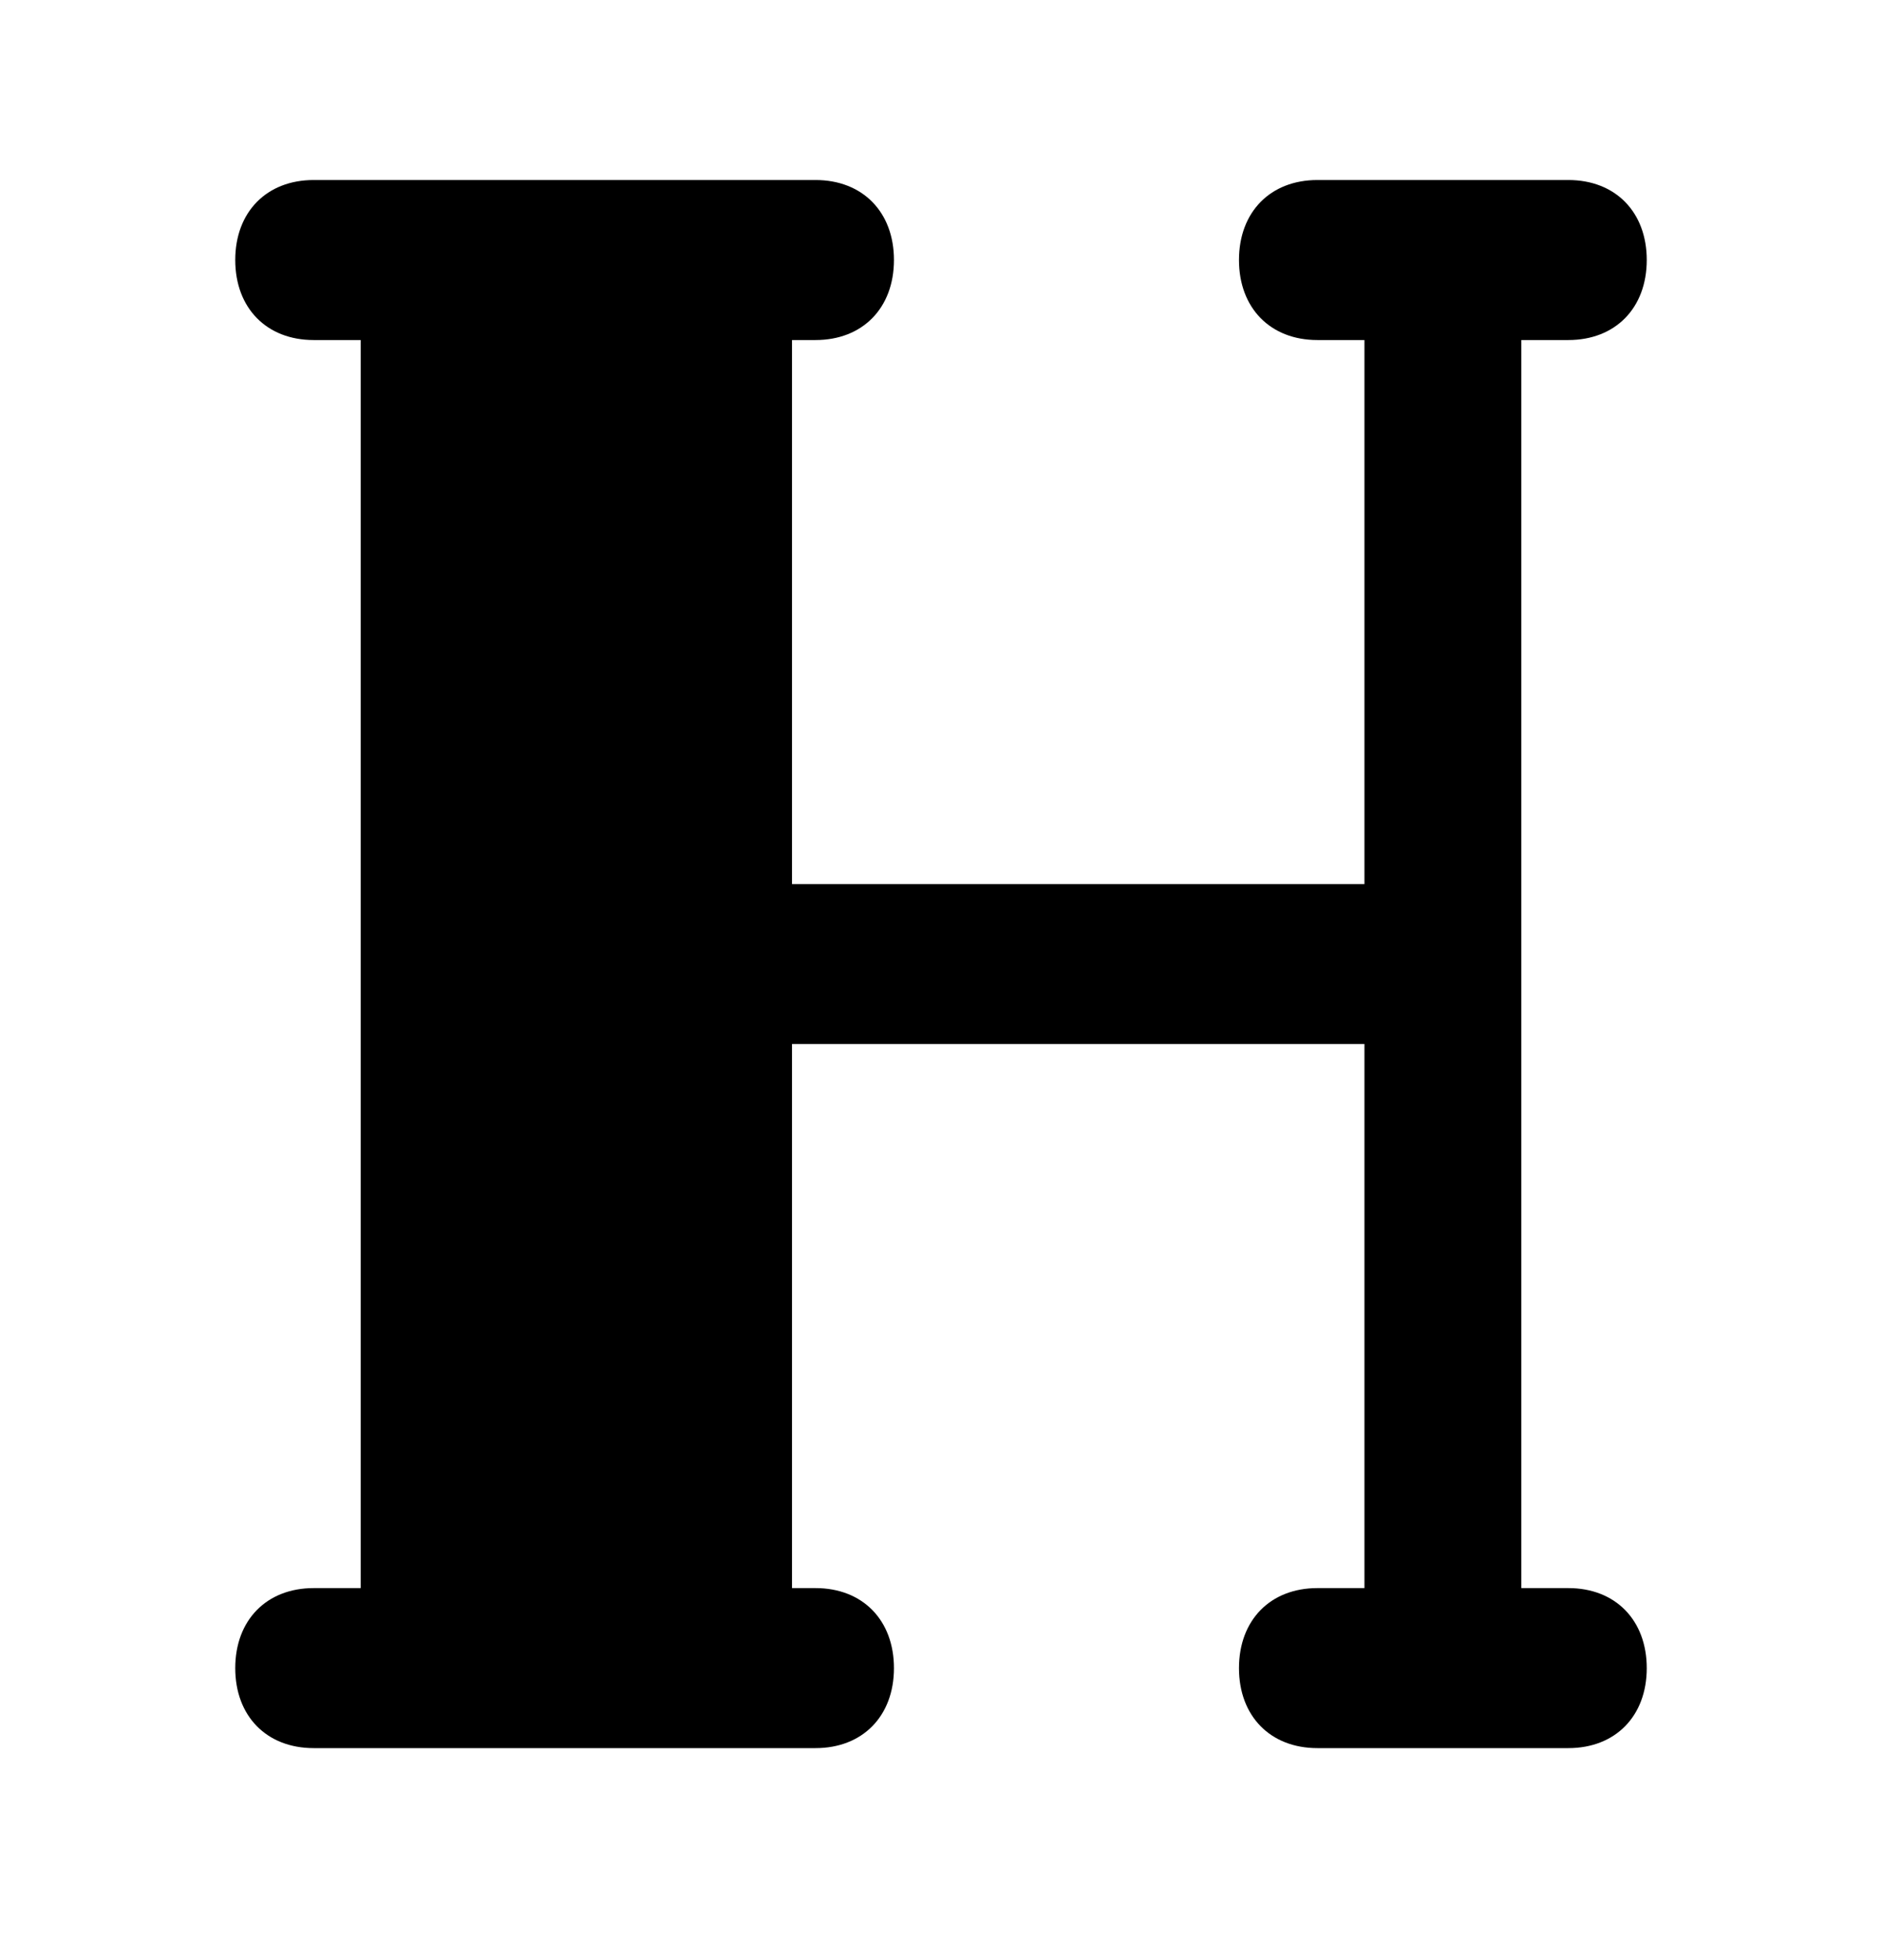 <svg width="24" height="25" viewBox="0 0 24 25" fill="none" xmlns="http://www.w3.org/2000/svg">
<path d="M20 20.255H19.4V4.337H20C20.6 4.337 21 3.929 21 3.316C21 2.704 20.6 2.296 20 2.296H16.8C16.2 2.296 15.8 2.704 15.8 3.316C15.8 3.929 16.2 4.337 16.8 4.337H17.4V11.276H10.1V4.337H10.4C11 4.337 11.4 3.929 11.4 3.316C11.4 2.704 11 2.296 10.4 2.296H9.1H8H5.6H4C3.4 2.296 3 2.704 3 3.316C3 3.929 3.4 4.337 4 4.337H4.6V20.255H4C3.4 20.255 3 20.663 3 21.276C3 21.888 3.4 22.296 4 22.296H8H9.1H10.4C11 22.296 11.4 21.888 11.4 21.276C11.4 20.663 11 20.255 10.4 20.255H10.1V13.316H17.4V20.255H16.8C16.2 20.255 15.8 20.663 15.8 21.276C15.8 21.888 16.2 22.296 16.8 22.296H20C20.6 22.296 21 21.888 21 21.276C21 20.663 20.6 20.255 20 20.255Z" fill="black"/>
</svg>

